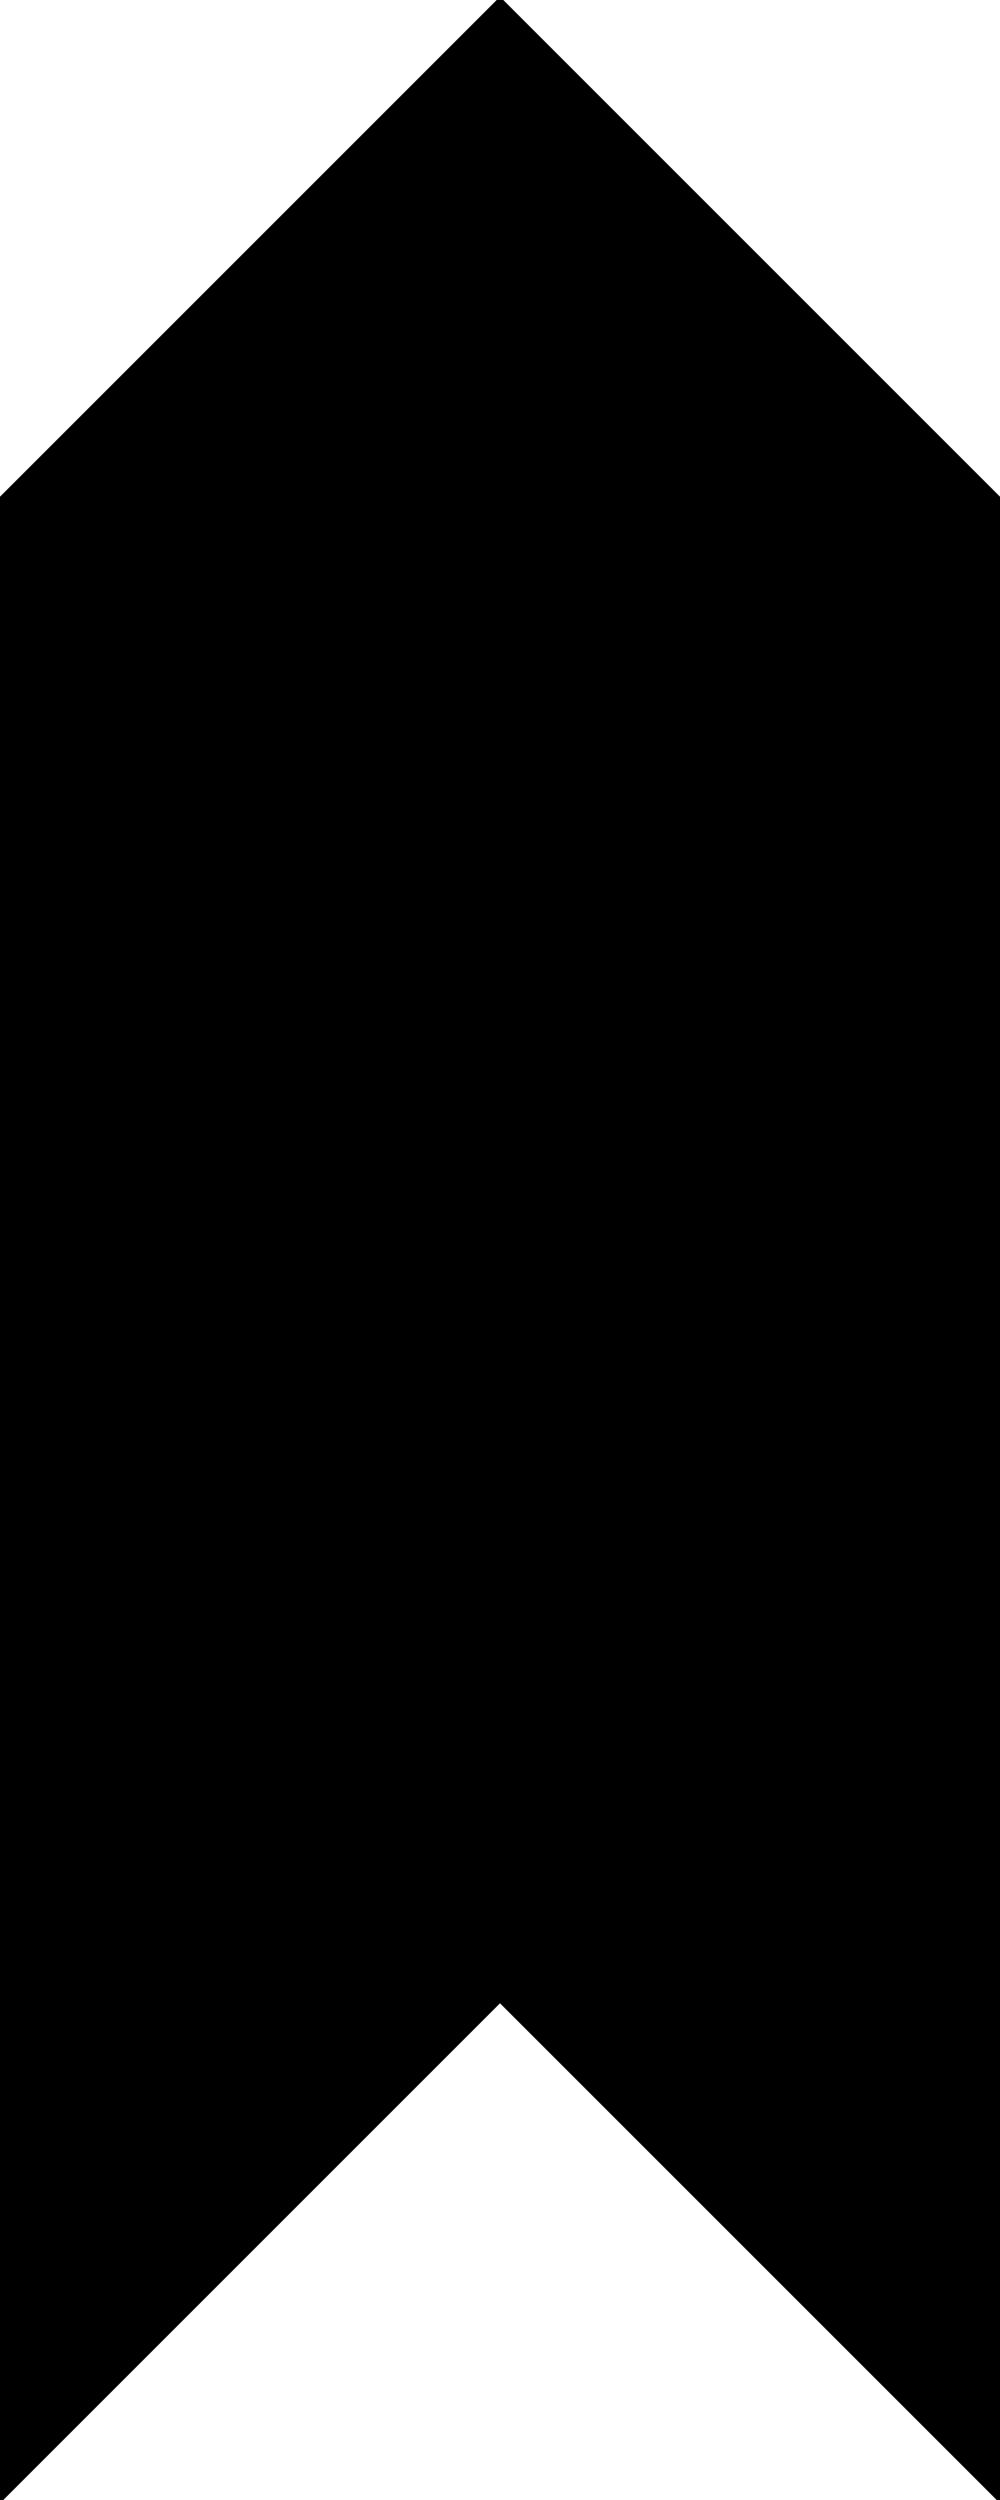 <?xml version="1.0" encoding="utf-8"?> <svg baseProfile="full" height="100%" version="1.1" viewBox="0 0 214.0 535.0" width="100%" xmlns="http://www.w3.org/2000/svg" xmlns:ev="http://www.w3.org/2001/xml-events" xmlns:xlink="http://www.w3.org/1999/xlink"><defs/><polygon fill="black" id="1" points="214.0,321.0 214.0,428.0 107.0,428.0 107.0,321.0" stroke="black" strokewidth="1"/><polygon fill="black" id="2" points="107.0,428.0 0.0,535.0 0.0,428.0 107.0,321.0" stroke="black" strokewidth="1"/><polygon fill="black" id="3" points="214.0,535.0 214.0,428.0 107.0,428.0" stroke="black" strokewidth="1"/><polygon fill="black" id="4" points="0.0,428.0 107.0,321.0 0.0,321.0" stroke="black" strokewidth="1"/><polygon fill="black" id="5" points="214.0,107.0 0.0,107.0 107.0,0.0" stroke="black" strokewidth="1"/><polygon fill="black" id="6" points="214.0,321.0 214.0,107.0 0.0,107.0" stroke="black" strokewidth="1"/><polygon fill="black" id="7" points="0.0,321.0 214.0,321.0 0.0,107.0" stroke="black" strokewidth="1"/></svg>